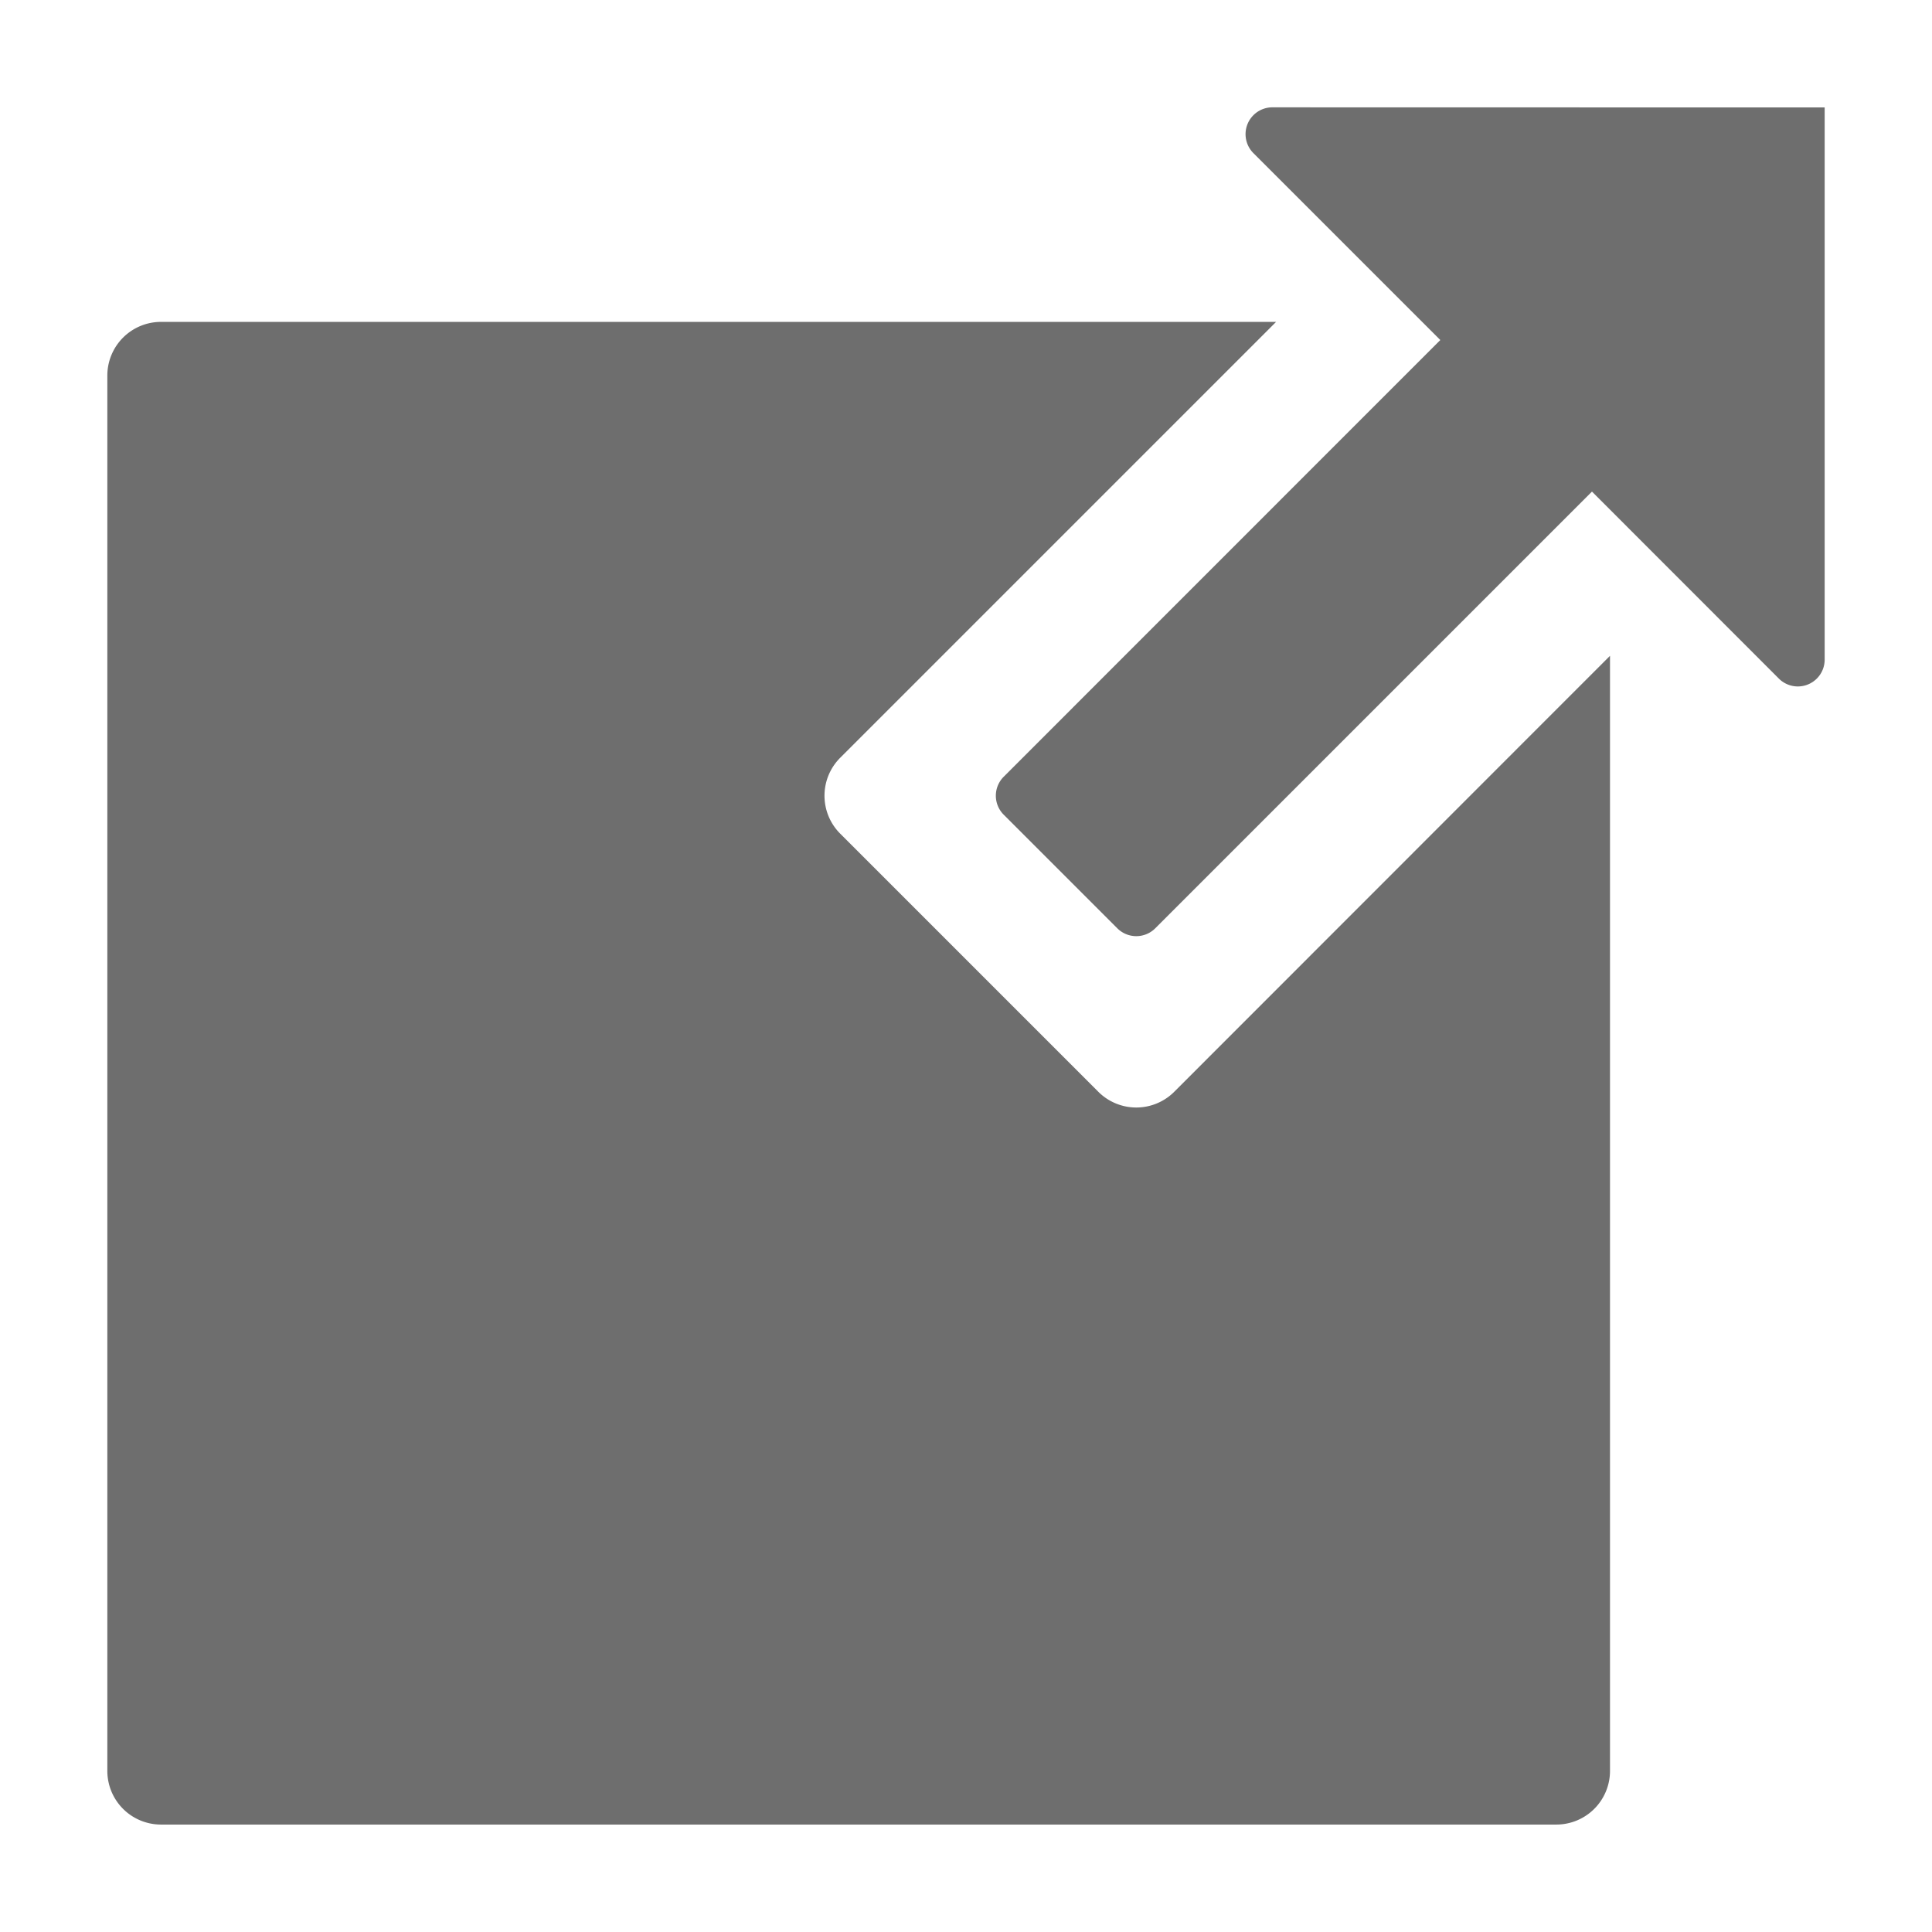 <svg height="18" viewBox="0 0 18 18" width="18" xmlns="http://www.w3.org/2000/svg"><path d="m0 0h18v18h-18z" fill="#ff13dc" opacity="0"/><g fill="#6e6e6e"><path d="m10.94 10.172a.5.5 0 0 1 -.707 0l-2.405-2.405a.5.5 0 0 1 0-.707l4.061-4.061h-10.389a.5.5 0 0 0 -.5.5v13a.5.5 0 0 0 .5.5h13a.5.5 0 0 0 .5-.5v-10.389z"/><path d="m11.854 1a.25.25 0 0 0 -.176.427l1.741 1.741-4.068 4.069a.25.25 0 0 0 0 .353l1.059 1.059a.25.25 0 0 0 .353 0l4.069-4.069 1.741 1.742a.25.25 0 0 0 .427-.175v-5.146z"/></g></svg>